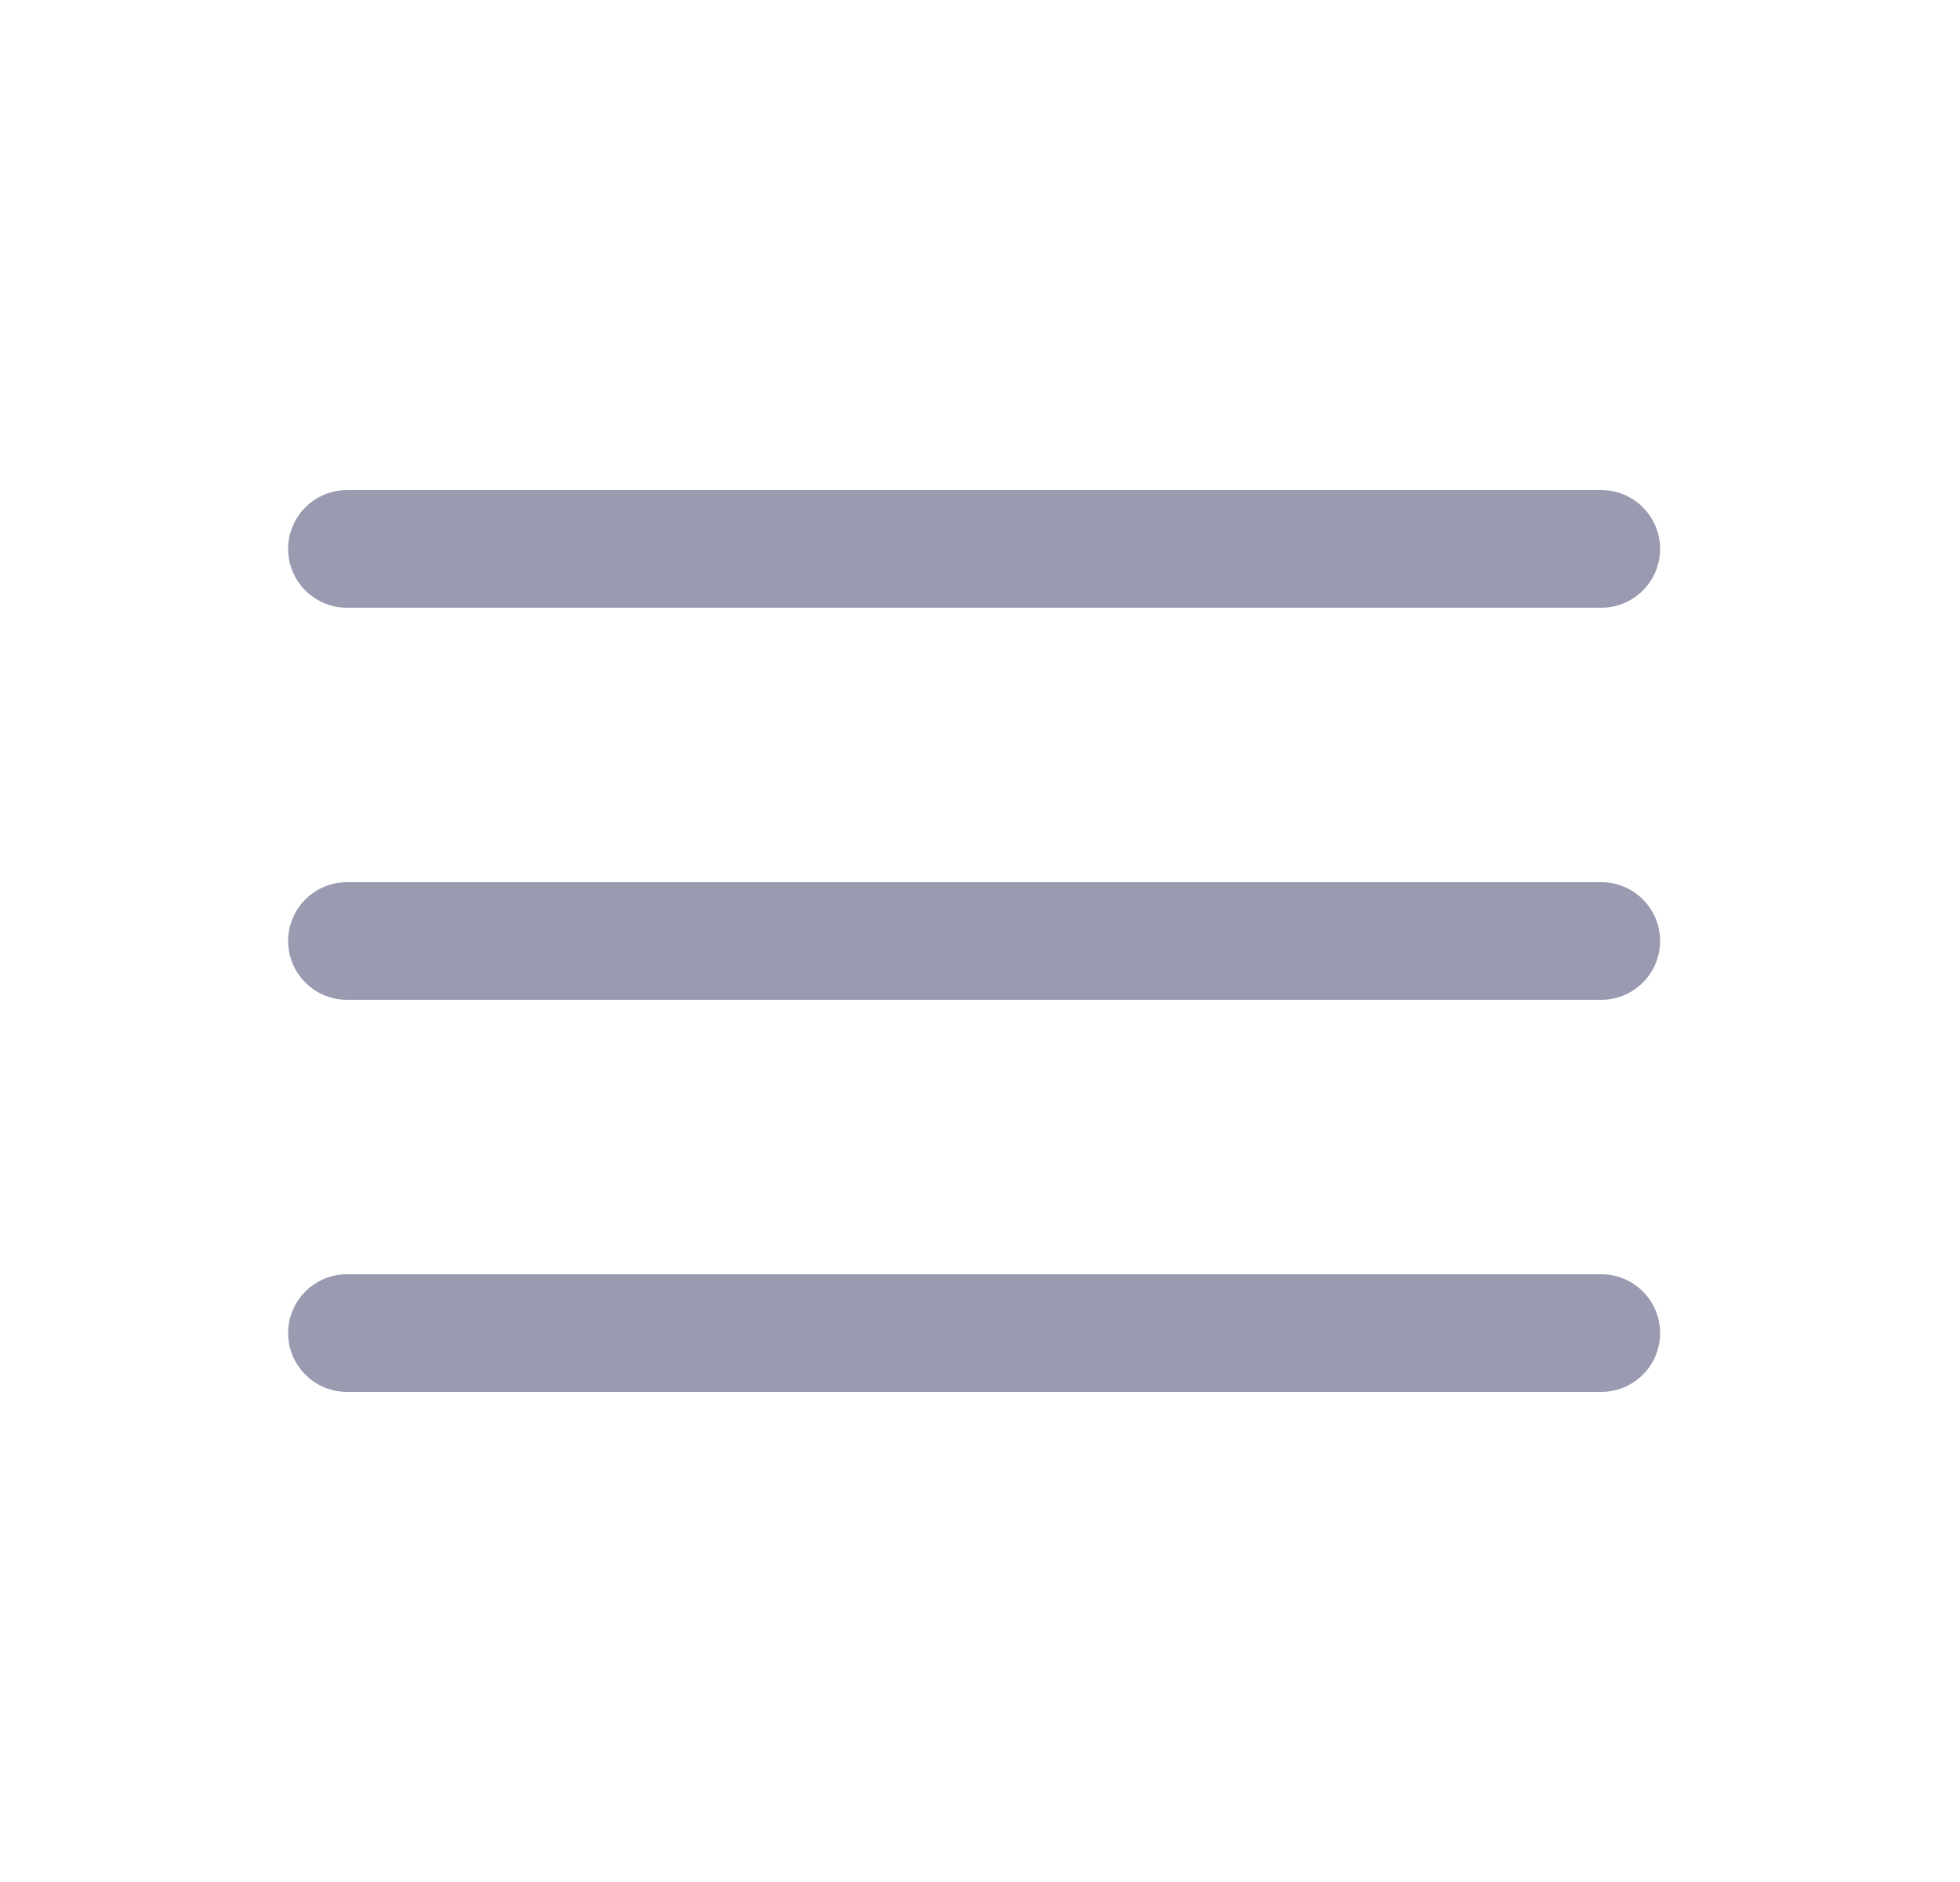 <svg width="25" height="24" viewBox="0 0 25 24" fill="none" xmlns="http://www.w3.org/2000/svg">
<path fill-rule="evenodd" clip-rule="evenodd" d="M21.175 7C21.175 7.414 20.839 7.75 20.425 7.75L4.425 7.75C4.011 7.75 3.675 7.414 3.675 7C3.675 6.586 4.011 6.25 4.425 6.25L20.425 6.25C20.839 6.25 21.175 6.586 21.175 7Z" fill="#9A9BB1"/>
<path fill-rule="evenodd" clip-rule="evenodd" d="M21.175 12C21.175 12.414 20.839 12.75 20.425 12.75L4.425 12.75C4.011 12.75 3.675 12.414 3.675 12C3.675 11.586 4.011 11.25 4.425 11.25L20.425 11.25C20.839 11.25 21.175 11.586 21.175 12Z" fill="#9A9BB1"/>
<path fill-rule="evenodd" clip-rule="evenodd" d="M21.175 17C21.175 17.414 20.839 17.75 20.425 17.75L4.425 17.75C4.011 17.75 3.675 17.414 3.675 17C3.675 16.586 4.011 16.25 4.425 16.25L20.425 16.25C20.839 16.25 21.175 16.586 21.175 17Z" fill="#9A9BB1"/>
</svg>
